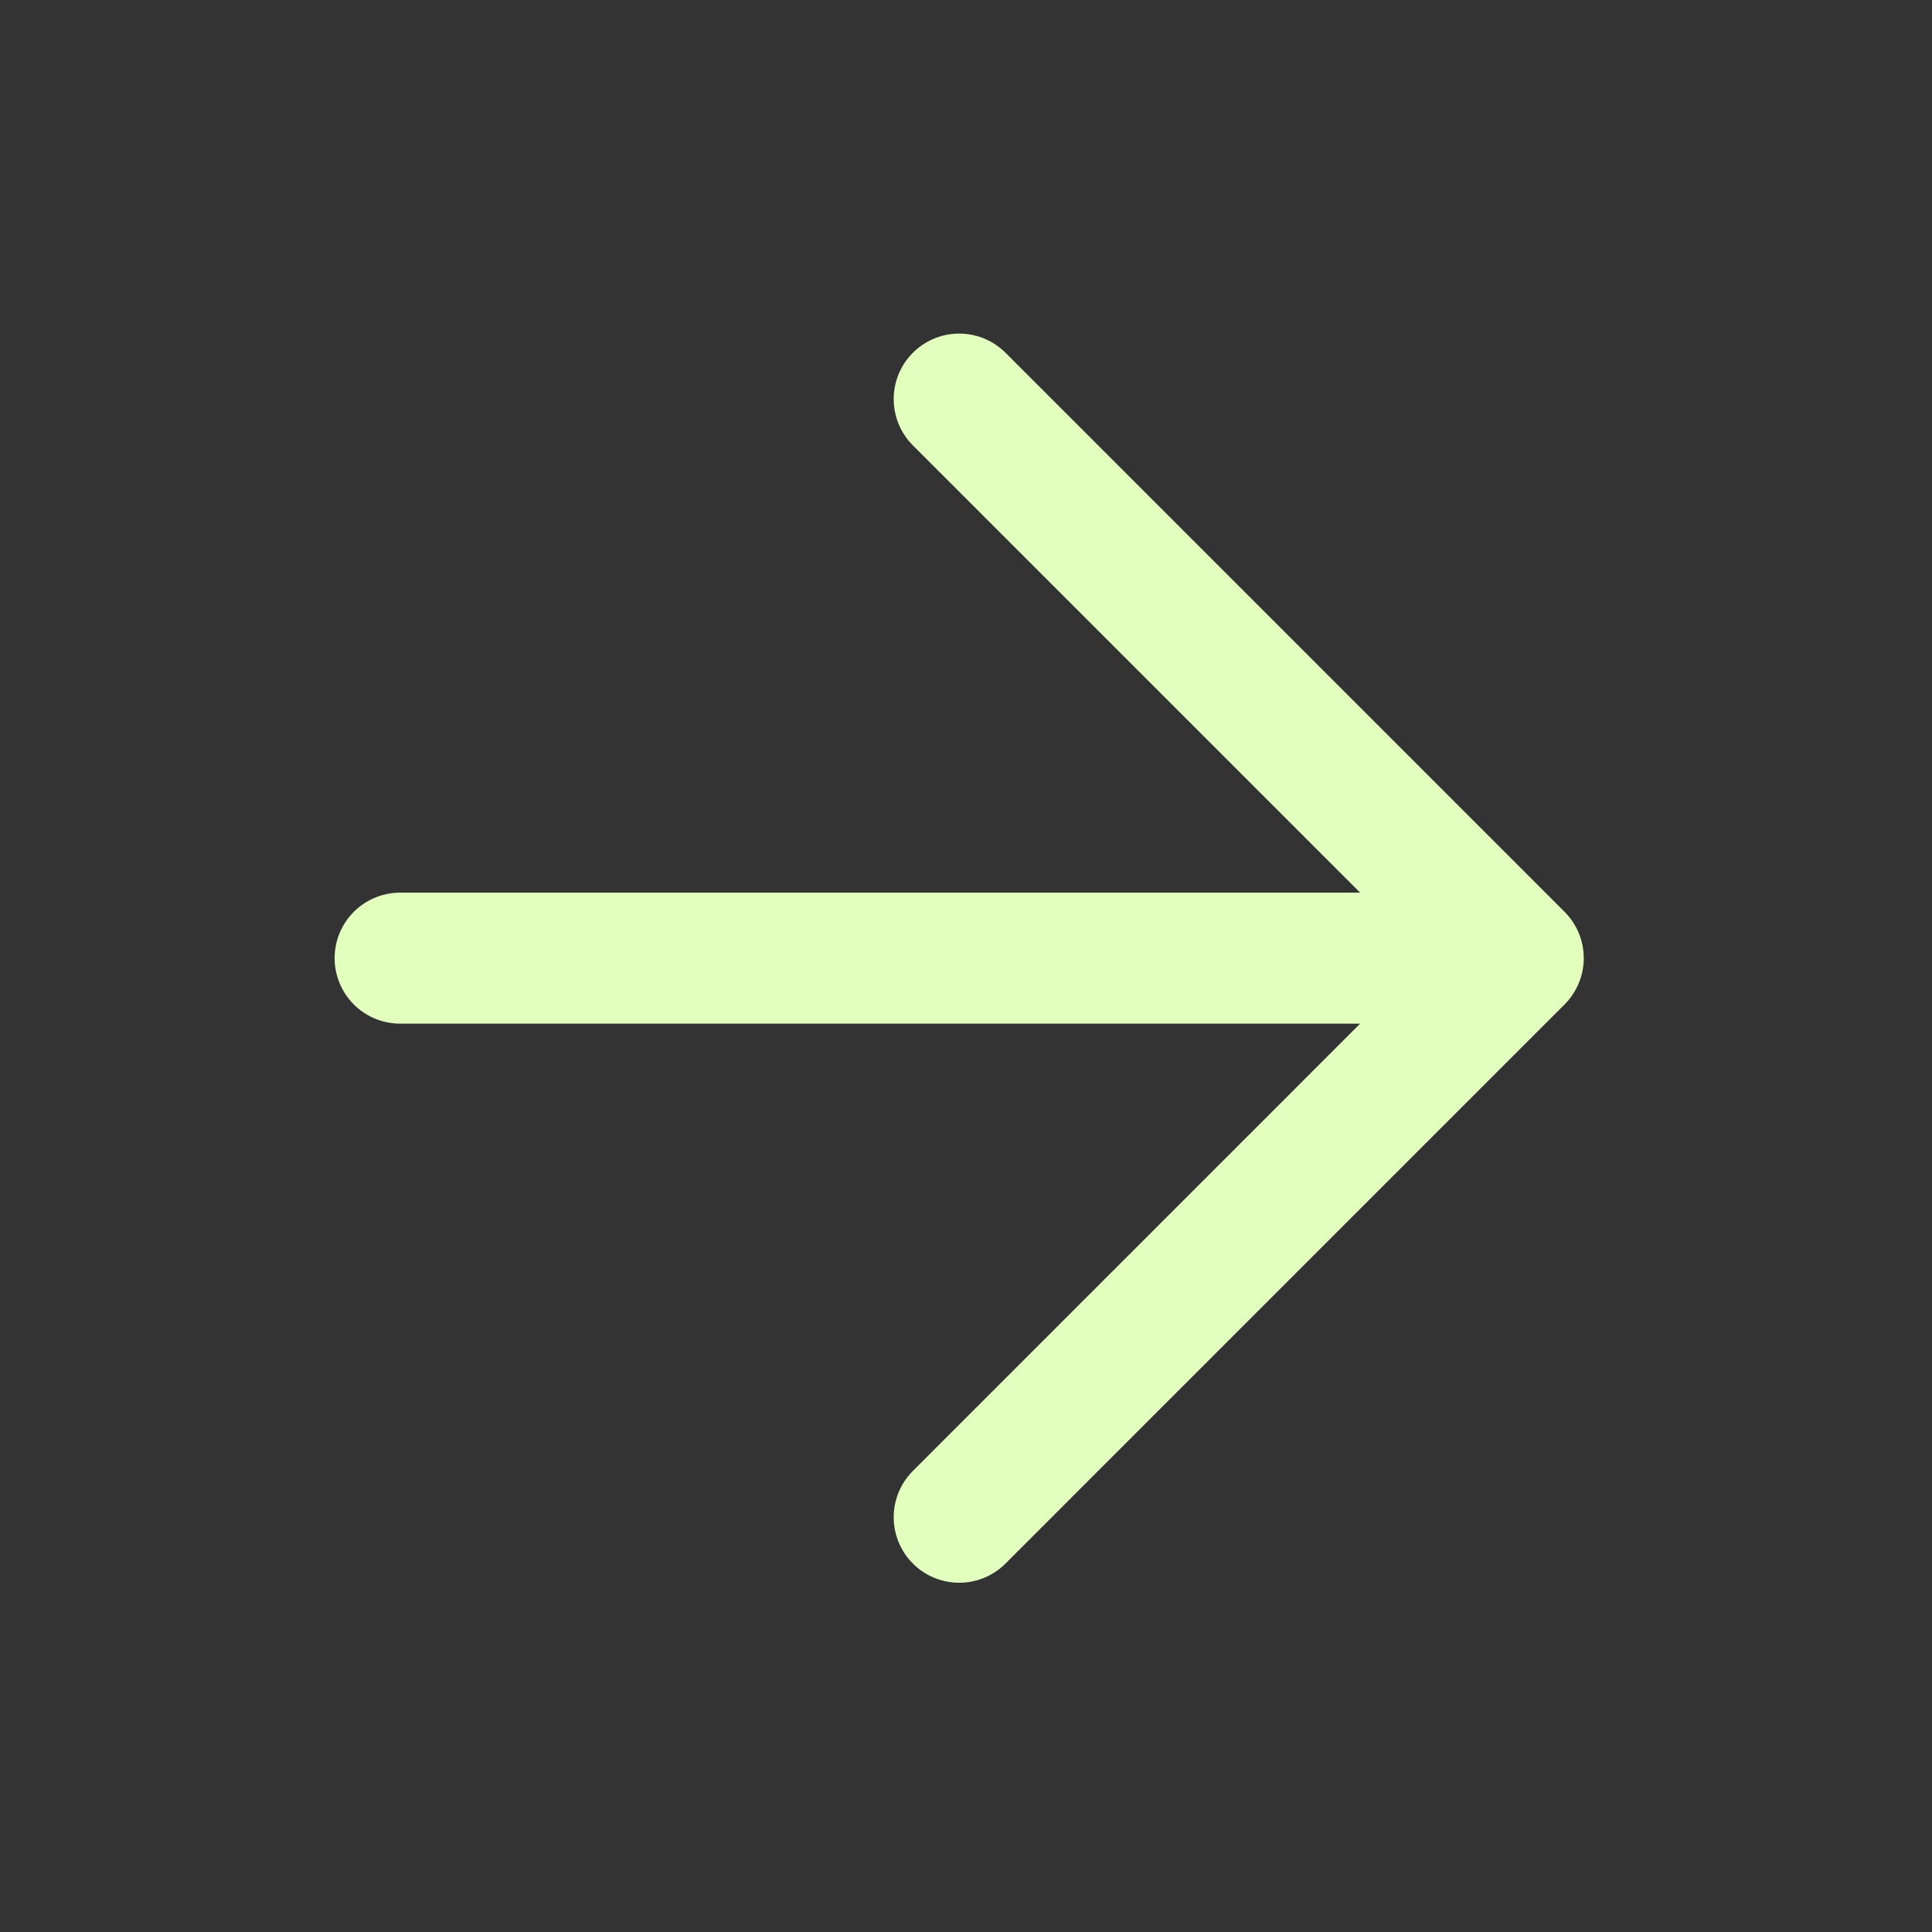 <svg width="59" height="59" viewBox="0 0 59 59" fill="none" xmlns="http://www.w3.org/2000/svg">
<rect x="0" y="0" width="59" height="59" fill="#333333" stroke="none"/>
<path d="M12.219 29.26H46.365M46.365 29.26L29.292 12.187M46.365 29.26L29.292 46.334" stroke="#E2FFBE" stroke-width="4" stroke-linecap="round" stroke-linejoin="round"/>
</svg>
